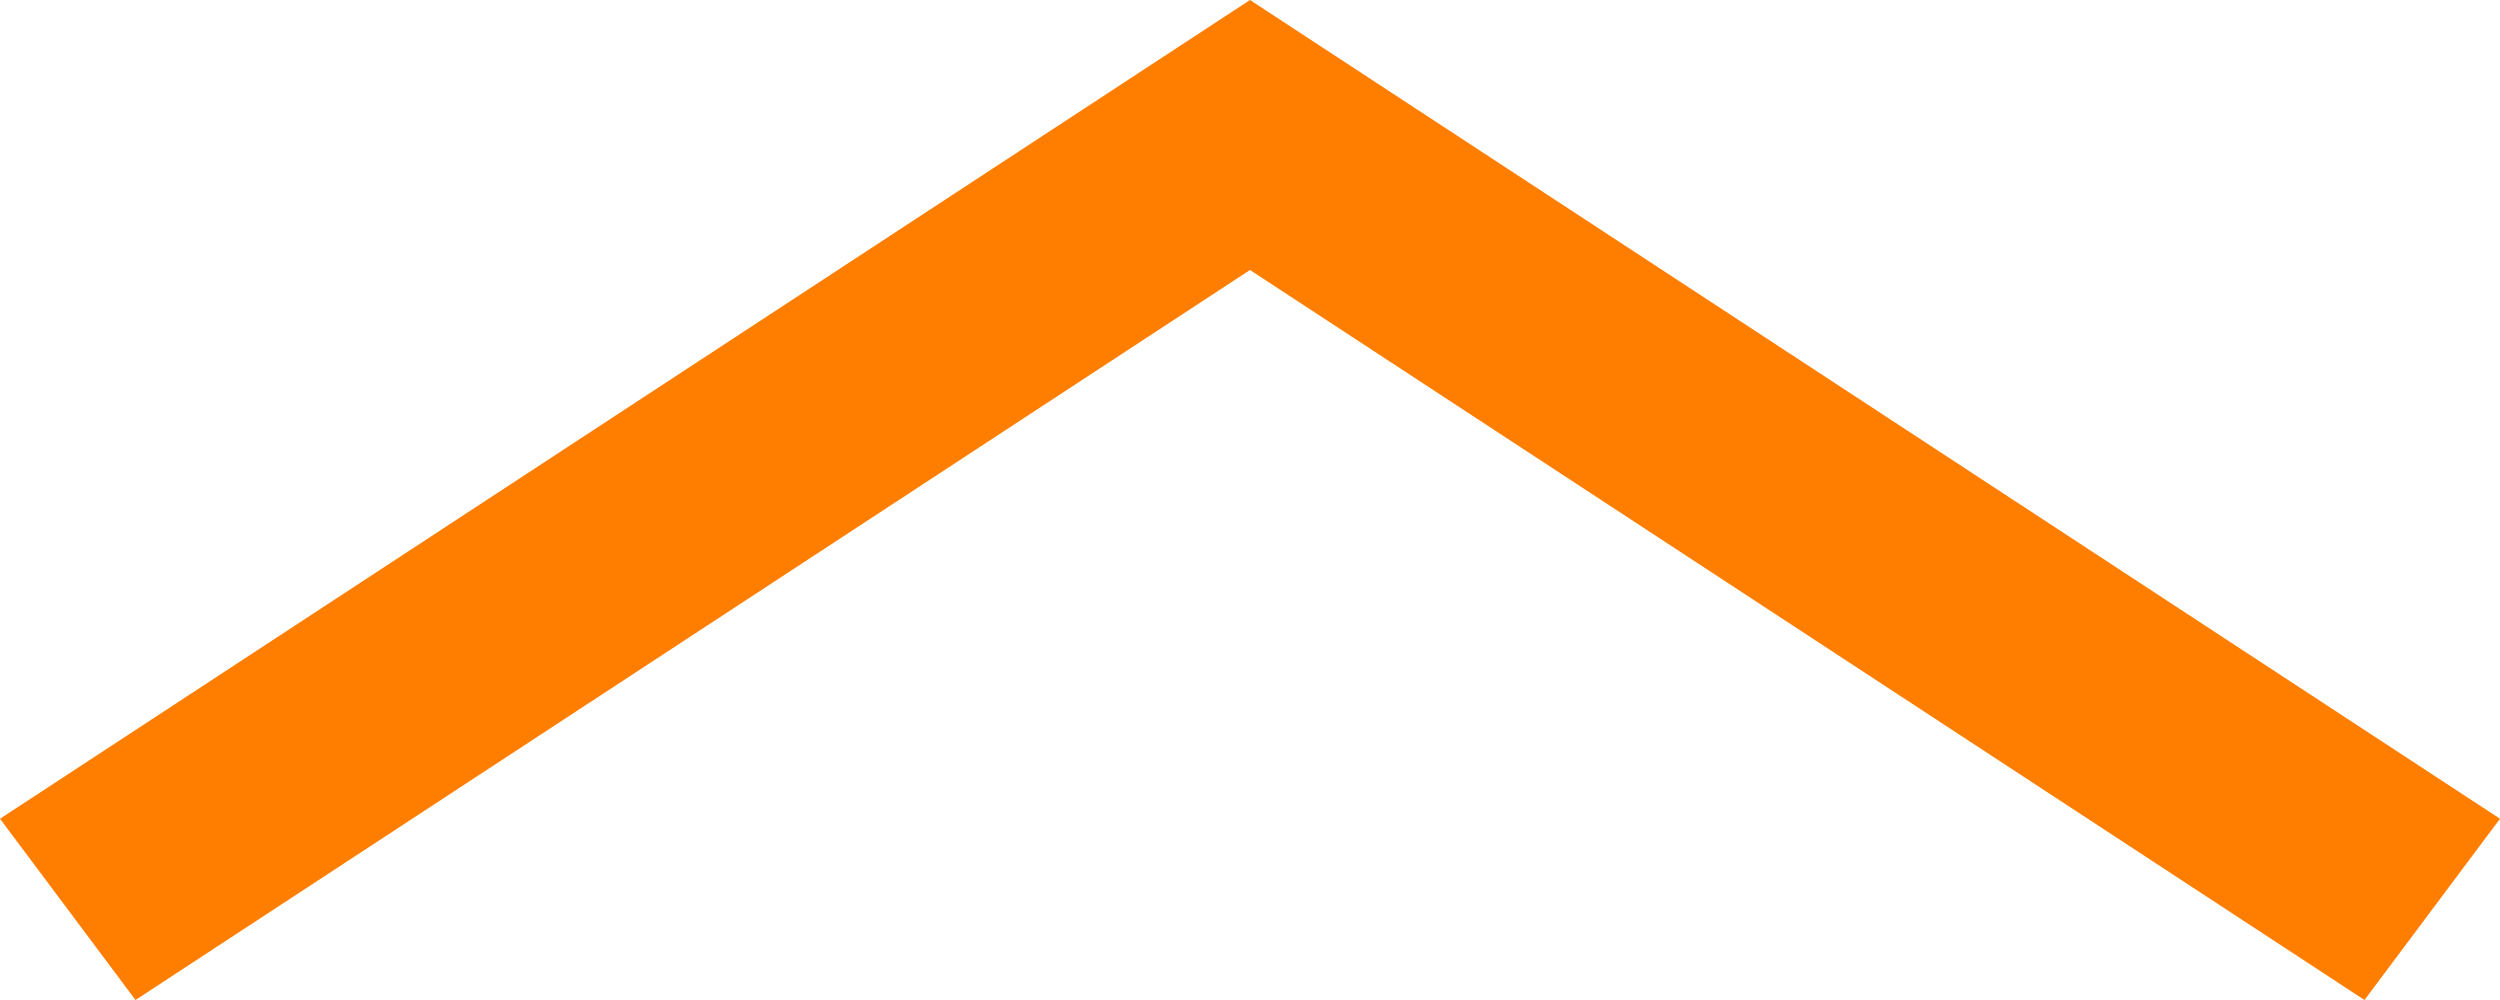 <svg width="10" height="4" viewBox="0 0 10 4" fill="none" xmlns="http://www.w3.org/2000/svg">
<path fill-rule="evenodd" clip-rule="evenodd" d="M10 3.275L9.458 4L5 1.08L0.542 4L-6.33809e-08 3.275L5 4.37114e-07L10 3.275Z" fill="#FF7E00"/>
</svg>
